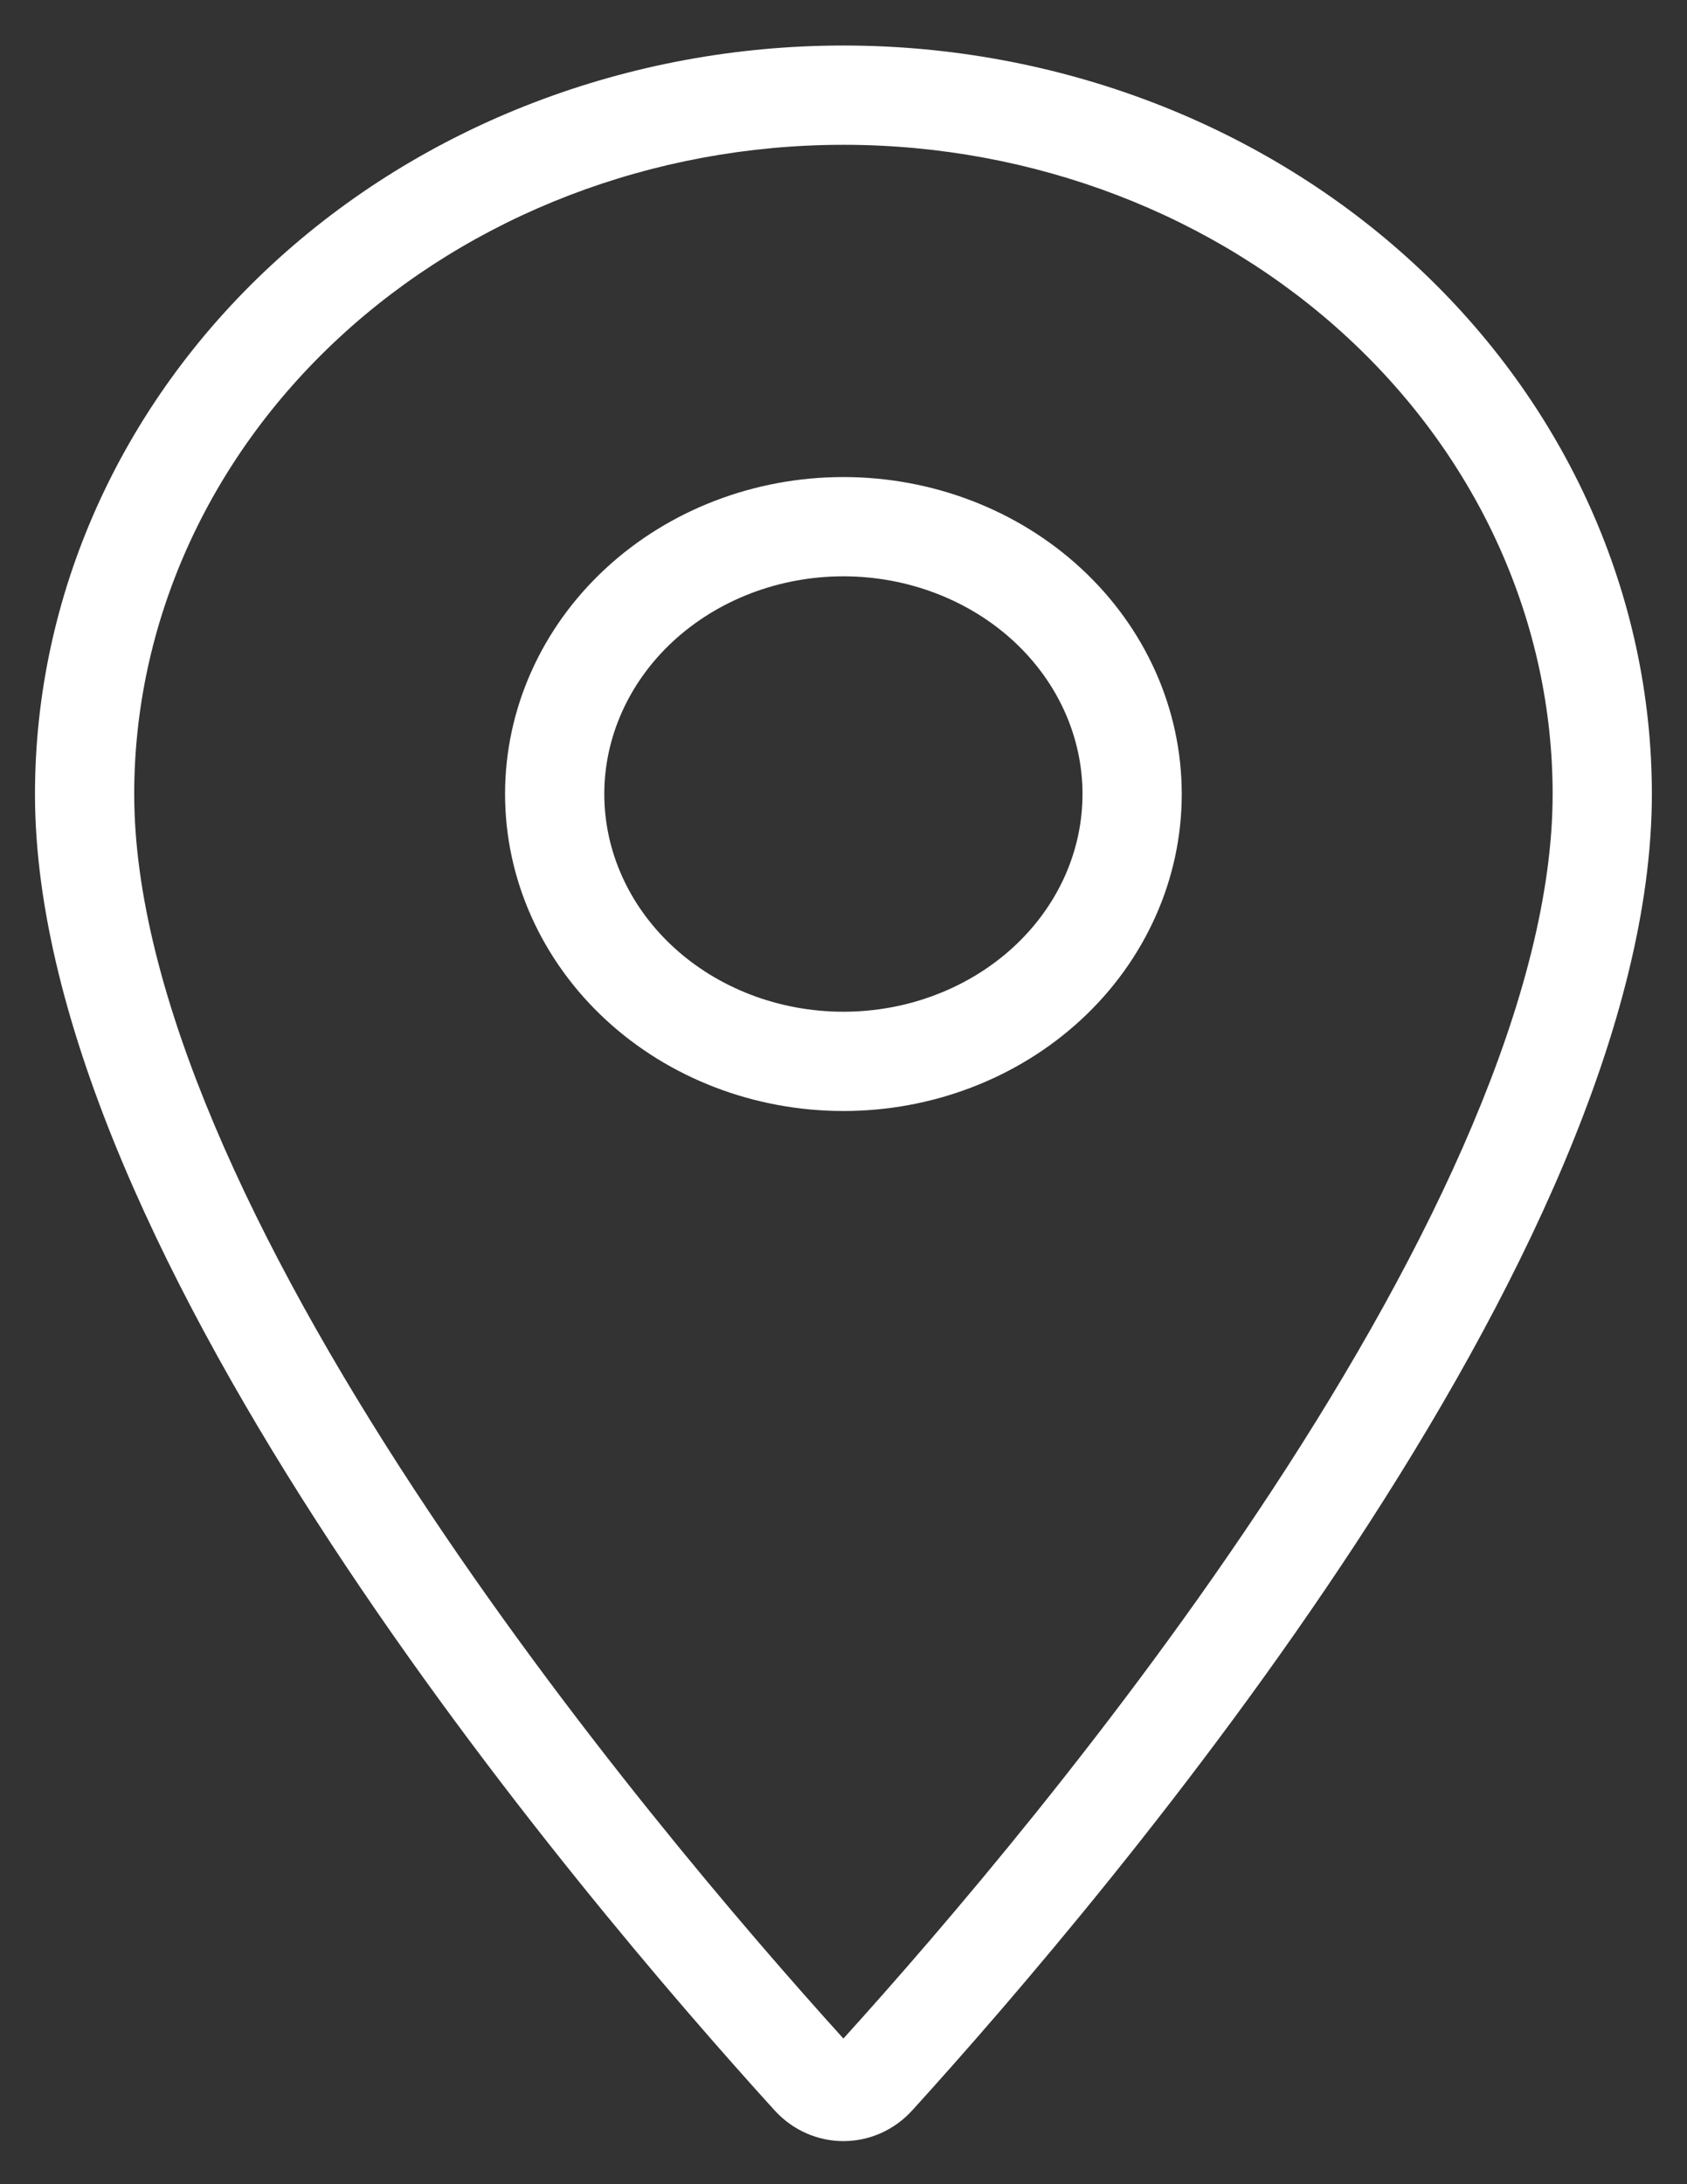 <svg width="34" height="44" viewBox="0 0 34 44" fill="none" xmlns="http://www.w3.org/2000/svg">
<rect x="0" y="0" width="34" height="44" fill="#333333" stroke="none"/>
<path fill-rule="evenodd" clip-rule="evenodd" d="M20.434 12.921C19.535 12.09 18.3 11.61 16.998 11.61C15.696 11.61 14.462 12.09 13.563 12.921C12.667 13.751 12.179 14.859 12.179 15.996C12.179 17.133 12.667 18.24 13.563 19.07C14.462 19.902 15.696 20.381 16.998 20.381C17.642 20.381 18.277 20.264 18.867 20.037C19.458 19.811 19.989 19.481 20.434 19.07C20.878 18.659 21.226 18.175 21.462 17.648C21.697 17.122 21.817 16.56 21.817 15.996C21.817 14.859 21.33 13.751 20.434 12.921ZM16.998 9.61C18.783 9.61 20.509 10.266 21.792 11.454C23.079 12.644 23.817 14.276 23.817 15.996C23.817 16.846 23.637 17.685 23.287 18.465C22.938 19.245 22.429 19.949 21.792 20.538C21.156 21.127 20.405 21.59 19.583 21.905C18.762 22.22 17.884 22.381 16.998 22.381C15.214 22.381 13.488 21.726 12.204 20.538C10.918 19.347 10.179 17.715 10.179 15.996C10.179 14.276 10.918 12.644 12.204 11.454C13.488 10.266 15.214 9.61 16.998 9.61ZM27.161 6.801C24.49 4.329 20.837 2.917 16.998 2.917C13.16 2.917 9.507 4.329 6.836 6.801C4.17 9.268 2.705 12.579 2.705 15.996C2.705 19.996 5.135 25.106 8.35 30.005C11.453 34.735 15.039 38.902 16.998 41.066C18.958 38.902 22.544 34.735 25.647 30.005C28.862 25.106 31.292 19.996 31.292 15.996C31.292 12.579 29.827 9.268 27.161 6.801ZM16.998 0.917C21.32 0.917 25.464 2.505 28.52 5.333C31.575 8.161 33.292 11.996 33.292 15.996C33.292 25.271 22.332 38.168 18.39 42.508C17.635 43.34 16.362 43.34 15.607 42.508C11.664 38.168 0.705 25.271 0.705 15.996C0.705 11.996 2.422 8.161 5.477 5.333C8.533 2.505 12.677 0.917 16.998 0.917Z" fill="white"/>
</svg>
